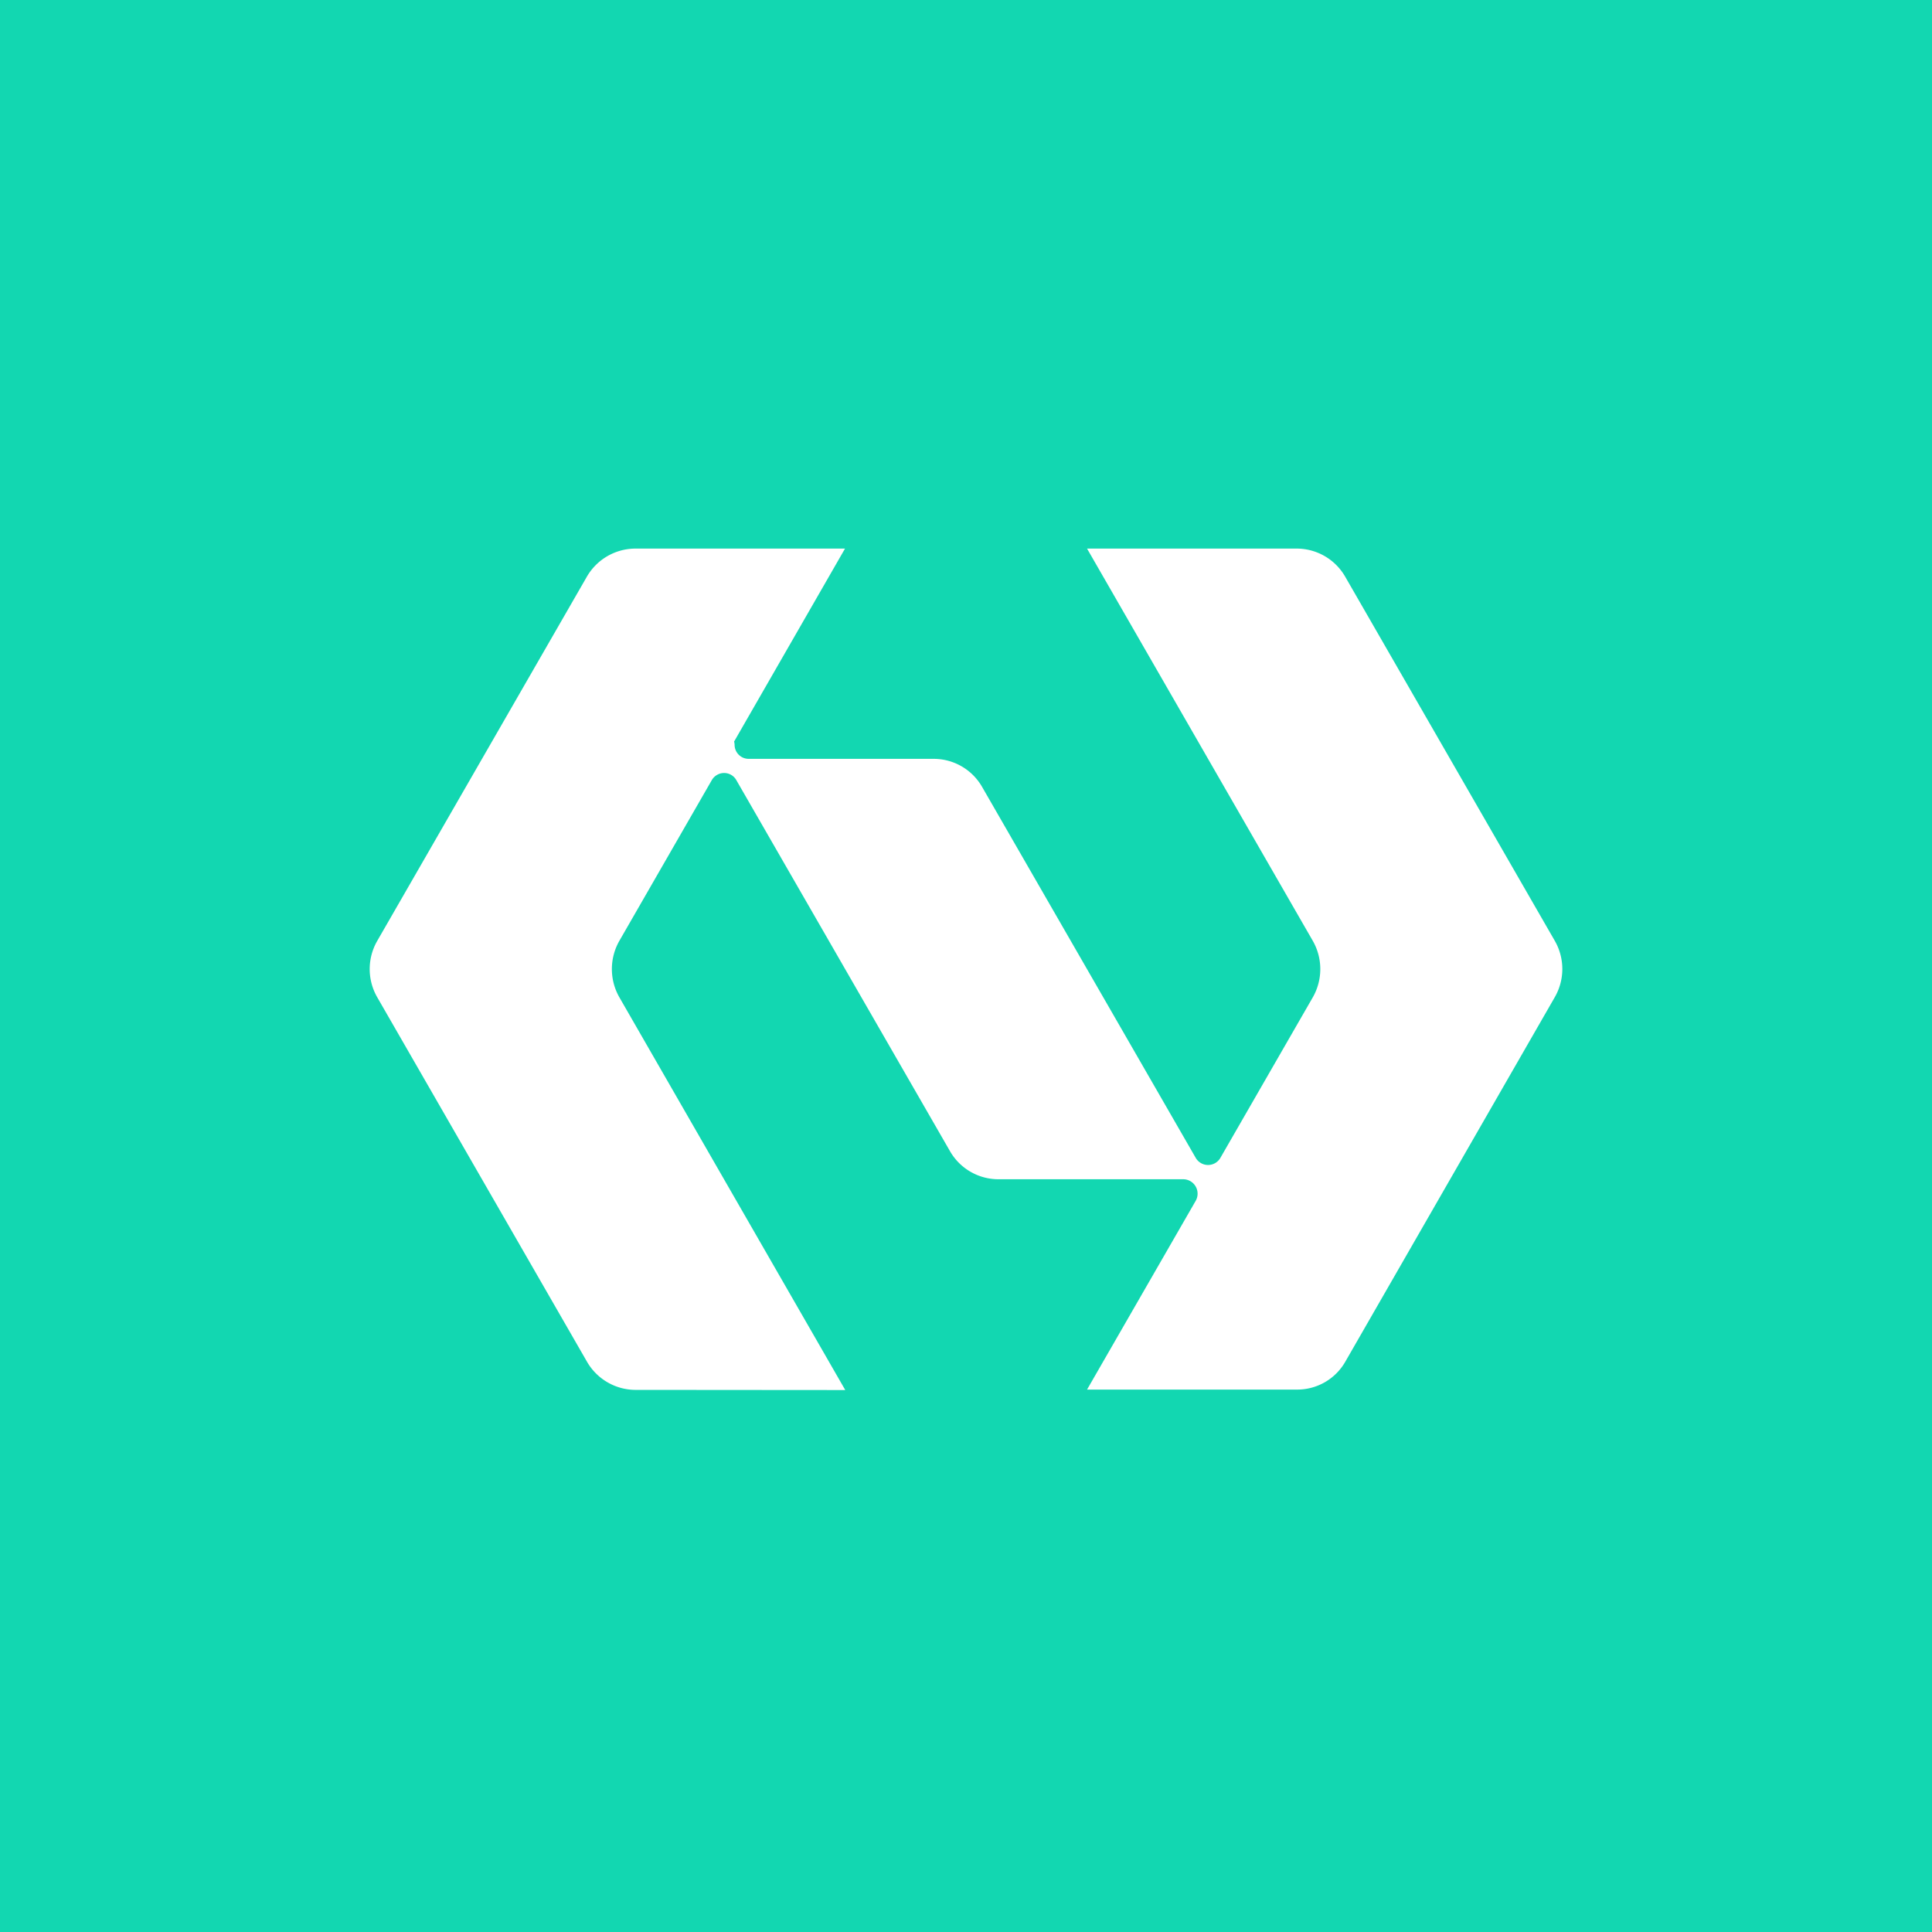 <svg xmlns="http://www.w3.org/2000/svg" width="162" height="162" viewBox="0 0 162 162">
    <g fill="none" fill-rule="evenodd">
        <path fill="#12D7B1" d="M0 0h162v162H0z"/>
        <path fill="#FFF" d="M91.15 116.518h17.593a4.641 4.641 0 0 0 4.057-2.33L130.35 83.65a4.742 4.742 0 0 0 .047-4.716L112.8 48.364A4.693 4.693 0 0 0 108.764 46H91.15l18.93 32.892a4.773 4.773 0 0 1-.017 4.763l-7.744 13.453a1.194 1.194 0 0 1-2.056-.019L82.347 65.978a4.68 4.68 0 0 0-4.057-2.348H62.776a1.18 1.18 0 0 1-1.179-1.183 1.288 1.288 0 0 0-.042-.267l9.3-16.18H53.283a4.712 4.712 0 0 0-4.079 2.365L31.628 78.9a4.742 4.742 0 0 0 0 4.716l17.59 30.562a4.712 4.712 0 0 0 4.036 2.365l17.622.014-18.935-32.92a4.78 4.78 0 0 1 0-4.76l7.754-13.48a1.18 1.18 0 0 1 .417-.413 1.176 1.176 0 0 1 1.631.432L79.66 96.531a4.682 4.682 0 0 0 4.052 2.35h15.521c.423.008.81.237 1.023.603.212.367.218.818.014 1.19l-9.12 15.844z"/>
    </g>
</svg>
